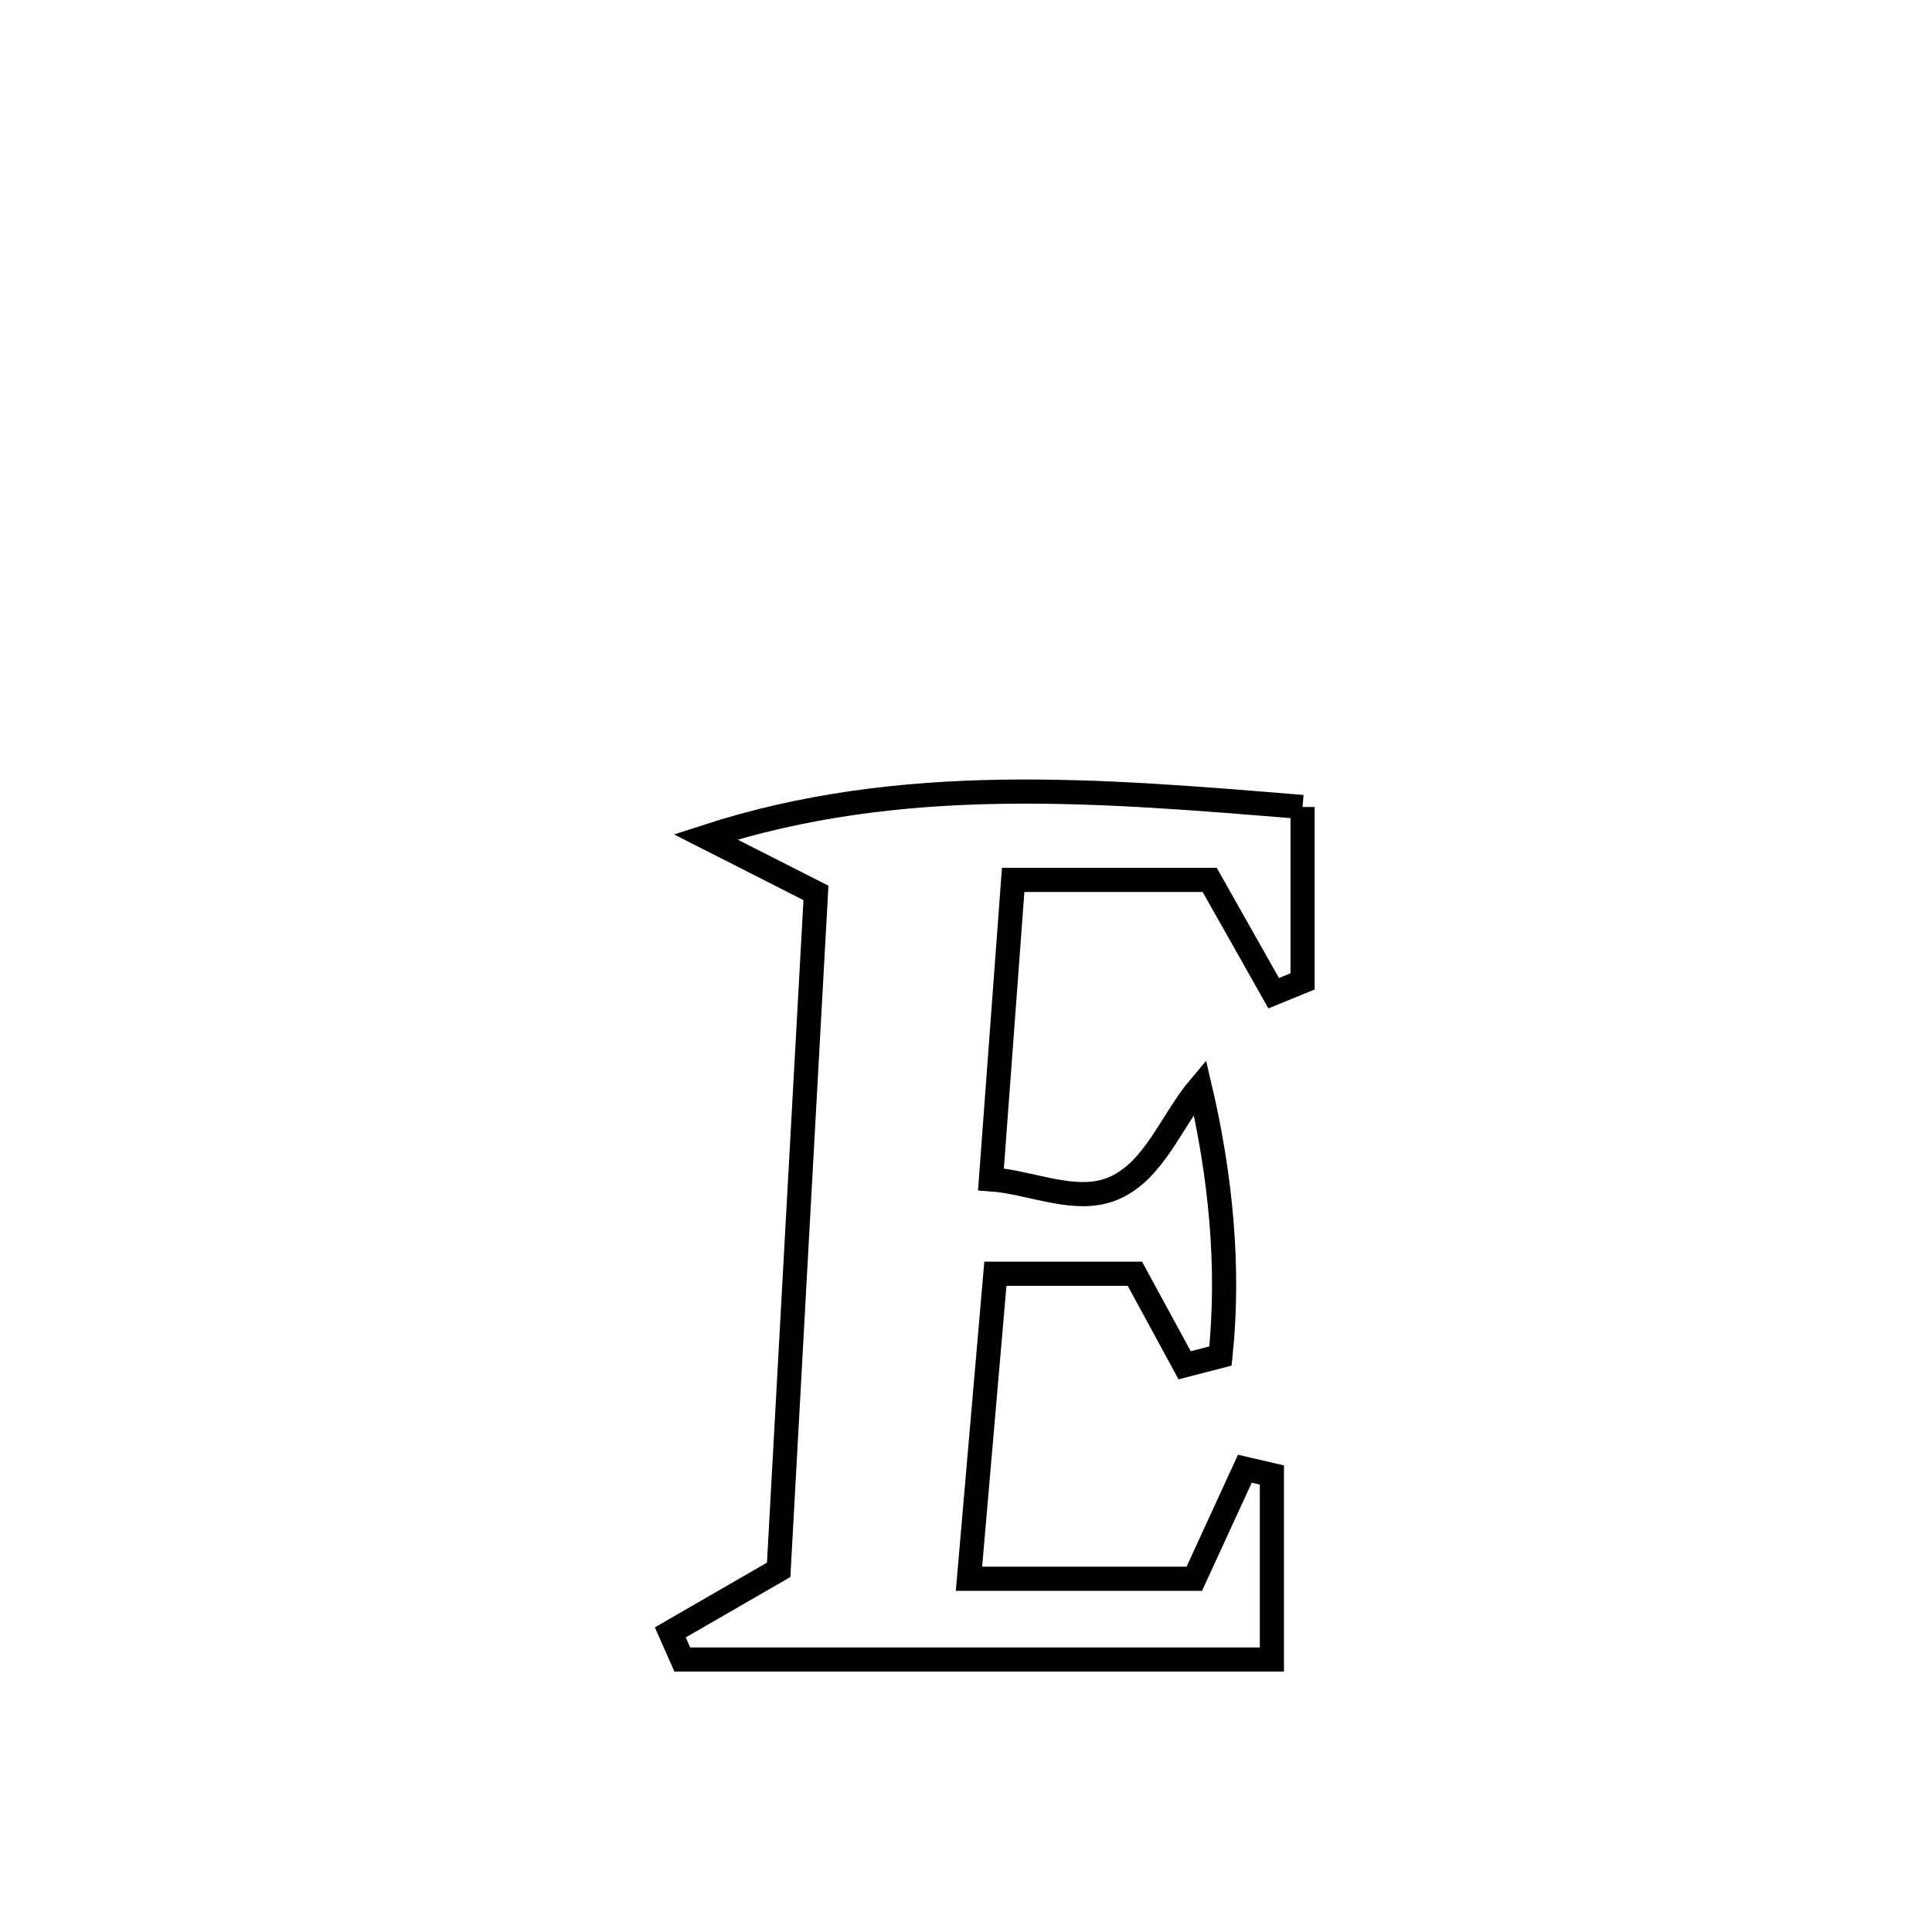 <svg xmlns="http://www.w3.org/2000/svg" viewBox="0.0 0.0 24.0 24.0" height="200px" width="200px"><path fill="none" stroke="black" stroke-width=".3" stroke-opacity="1.0"  filling="0" d="M16.181 10.025 L16.181 10.025 C16.181 10.747 16.181 11.469 16.181 12.191 L16.181 12.191 C16.061 12.24 15.942 12.289 15.822 12.338 L15.822 12.338 C15.557 11.868 15.292 11.399 15.027 10.93 L15.027 10.93 C14.213 10.93 13.4 10.93 12.586 10.93 L12.586 10.93 C12.494 12.17 12.402 13.41 12.31 14.65 L12.31 14.65 C12.82 14.686 13.374 14.965 13.842 14.758 C14.344 14.536 14.551 13.921 14.905 13.502 L14.905 13.502 C15.16 14.59 15.278 15.733 15.161 16.845 L15.161 16.845 C15.013 16.883 14.864 16.922 14.716 16.96 L14.716 16.96 C14.51 16.581 14.304 16.202 14.098 15.823 L14.098 15.823 C13.52 15.823 12.942 15.823 12.365 15.823 L12.365 15.823 C12.255 17.086 12.146 18.349 12.037 19.612 L12.037 19.612 C12.97 19.612 13.903 19.612 14.836 19.612 L14.836 19.612 C15.045 19.157 15.255 18.701 15.464 18.245 L15.464 18.245 C15.576 18.271 15.688 18.297 15.8 18.323 L15.8 18.323 C15.8 19.087 15.8 19.851 15.8 20.615 L15.8 20.615 C13.359 20.615 10.918 20.615 8.476 20.615 L8.476 20.615 C8.427 20.503 8.377 20.39 8.327 20.278 L8.327 20.278 C8.776 20.019 9.225 19.76 9.673 19.501 L9.673 19.501 C9.75 18.1 9.827 16.698 9.904 15.297 C9.981 13.895 10.058 12.494 10.136 11.092 L10.136 11.092 C9.679 10.86 9.222 10.628 8.765 10.396 L8.765 10.396 C11.203 9.603 13.657 9.818 16.181 10.025 L16.181 10.025"></path></svg>
